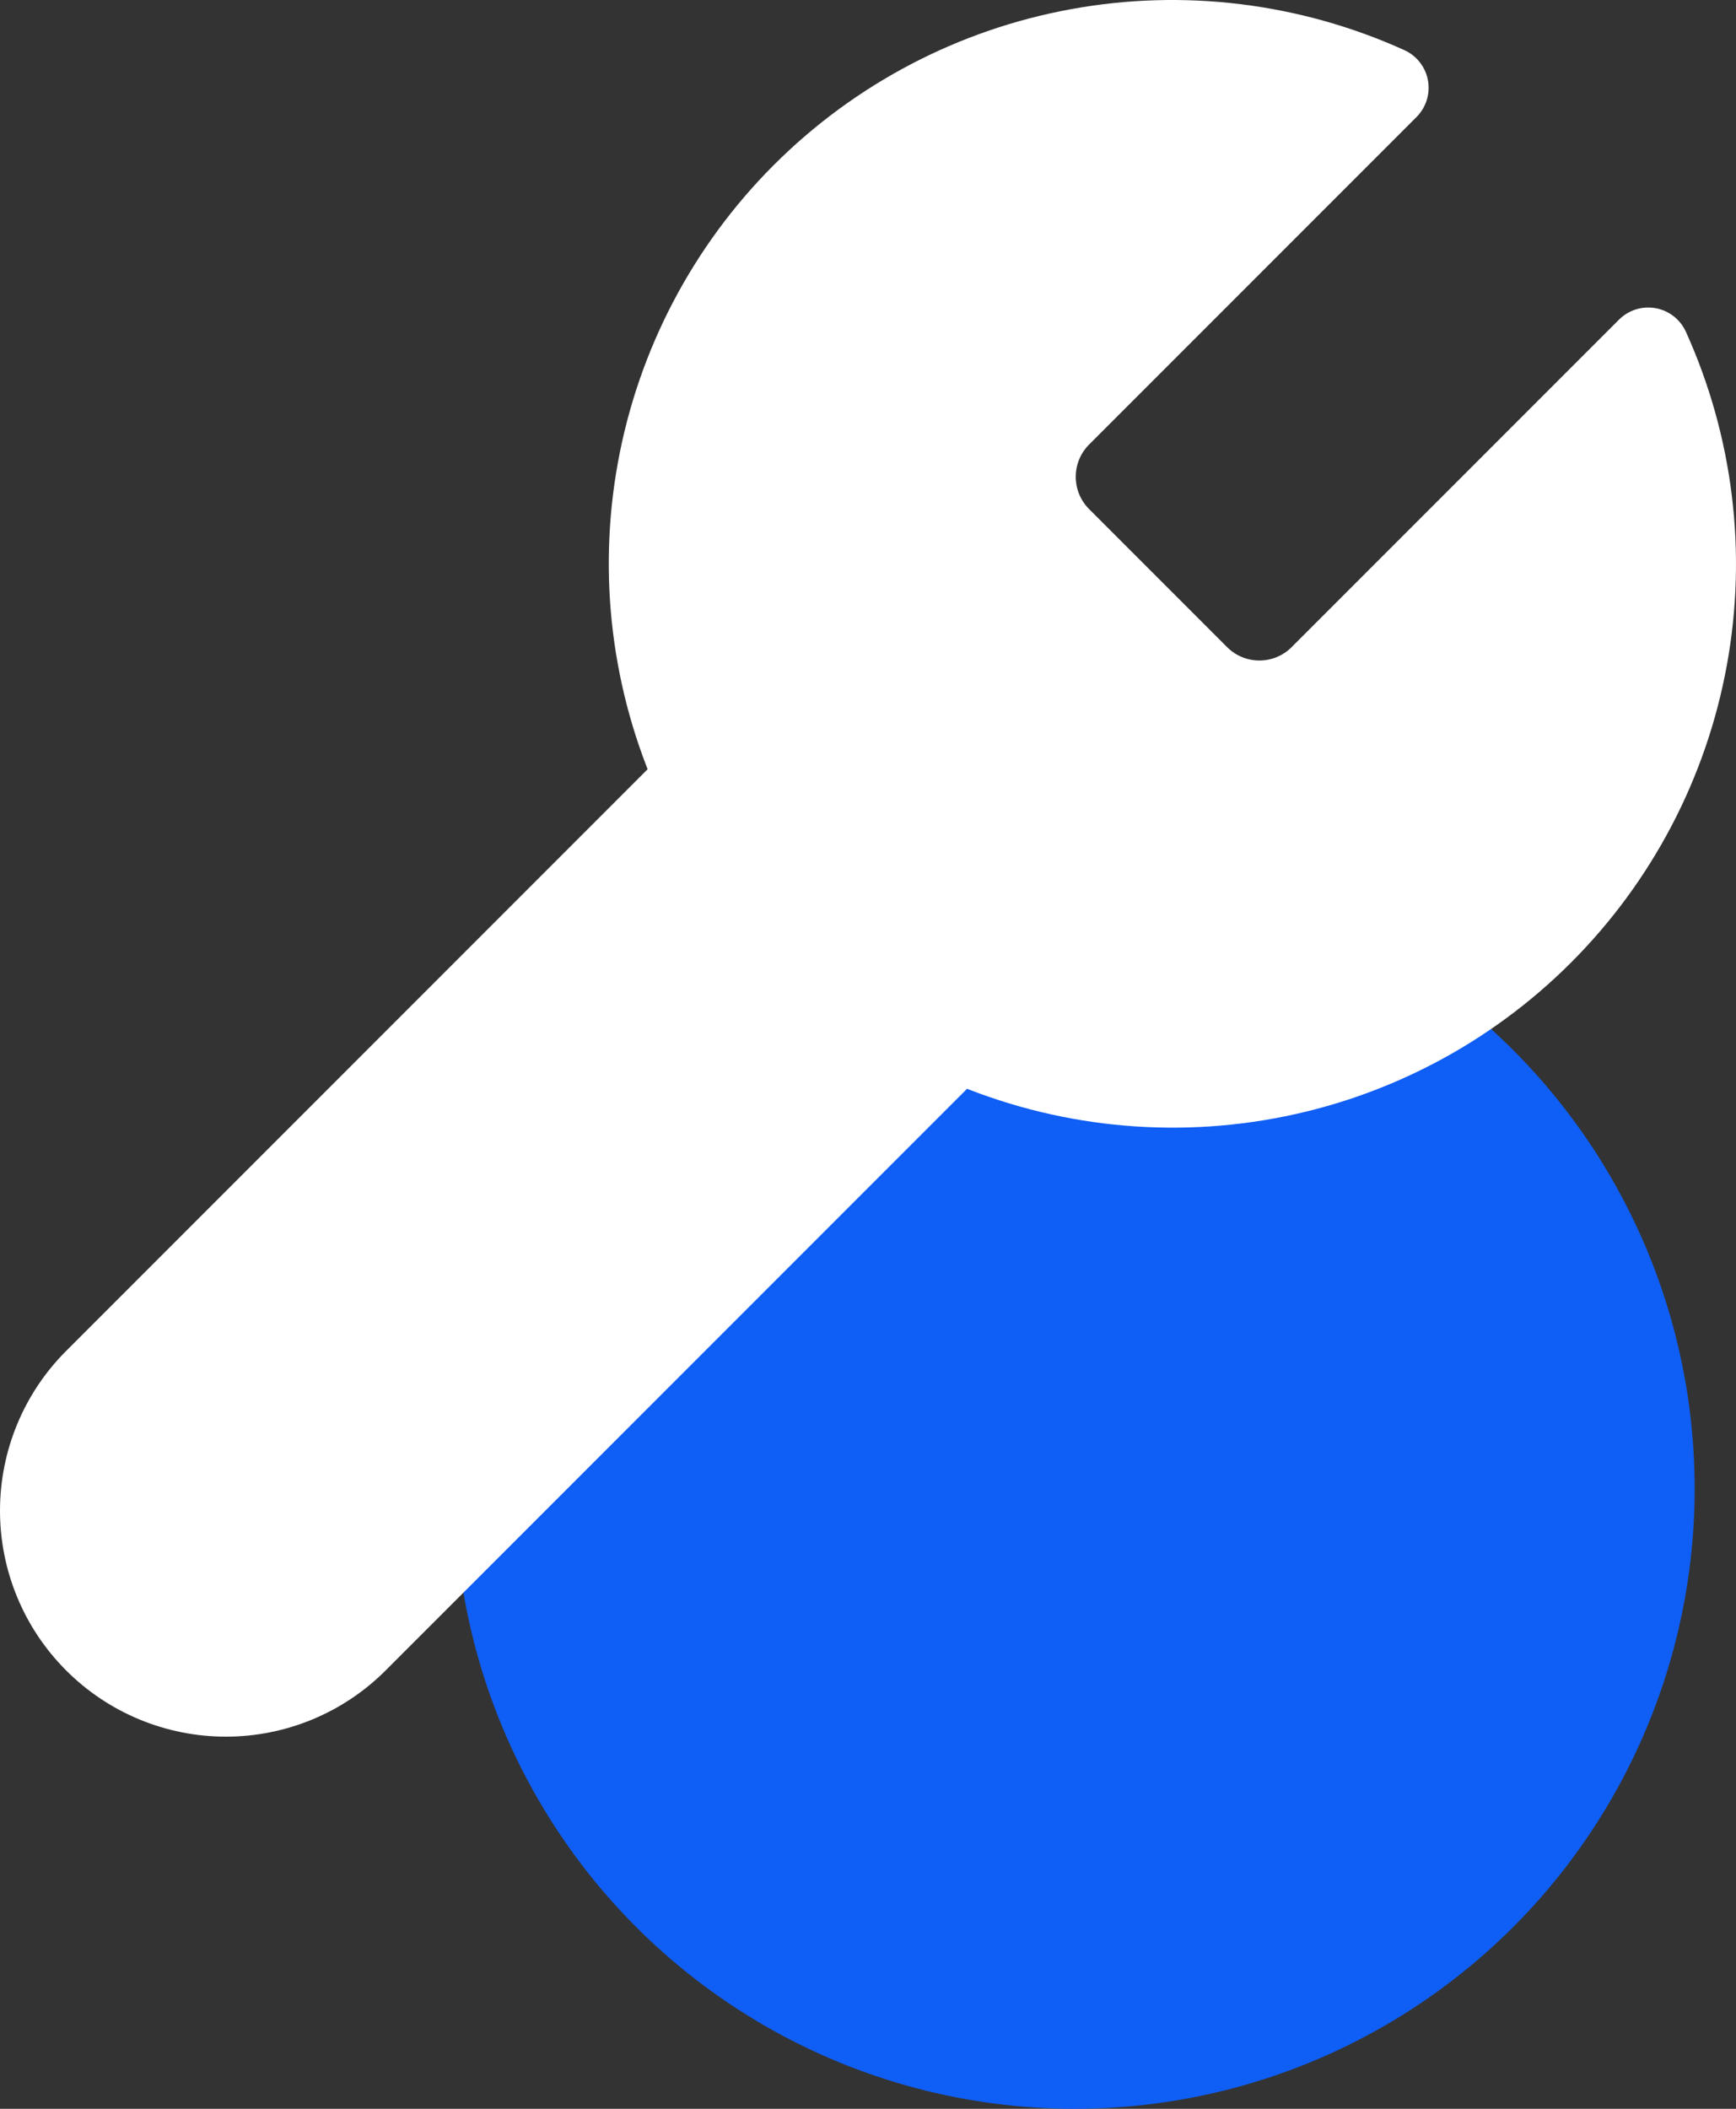 <svg width="42" height="51" viewBox="0 0 42 51" fill="none" xmlns="http://www.w3.org/2000/svg">
<rect x="0" y="0" width="42" height="51" fill="#333333" stroke="none"/>
<circle cx="26" cy="36" r="15" fill="#0F5EF5"/>
<path d="M25.628 10.058C25.242 10.451 25.026 10.98 25.026 11.531C25.026 12.082 25.242 12.611 25.628 13.005L28.995 16.372C29.389 16.758 29.918 16.974 30.469 16.974C31.02 16.974 31.549 16.758 31.942 16.372L39.877 8.437C40.935 10.776 41.256 13.382 40.795 15.907C40.335 18.433 39.116 20.758 37.301 22.573C35.486 24.388 33.161 25.607 30.635 26.067C28.11 26.527 25.504 26.207 23.165 25.149L8.622 39.692C7.785 40.53 6.649 41 5.465 41C4.281 41 3.145 40.53 2.308 39.692C1.47 38.855 1 37.719 1 36.535C1 35.351 1.47 34.215 2.308 33.378L16.851 18.835C15.793 16.496 15.473 13.89 15.933 11.365C16.393 8.839 17.612 6.514 19.427 4.699C21.242 2.884 23.567 1.665 26.093 1.205C28.618 0.744 31.224 1.065 33.563 2.123L25.649 10.037L25.628 10.058Z" fill="white" stroke="white" stroke-width="2" stroke-linecap="round" stroke-linejoin="round"/>
</svg>
